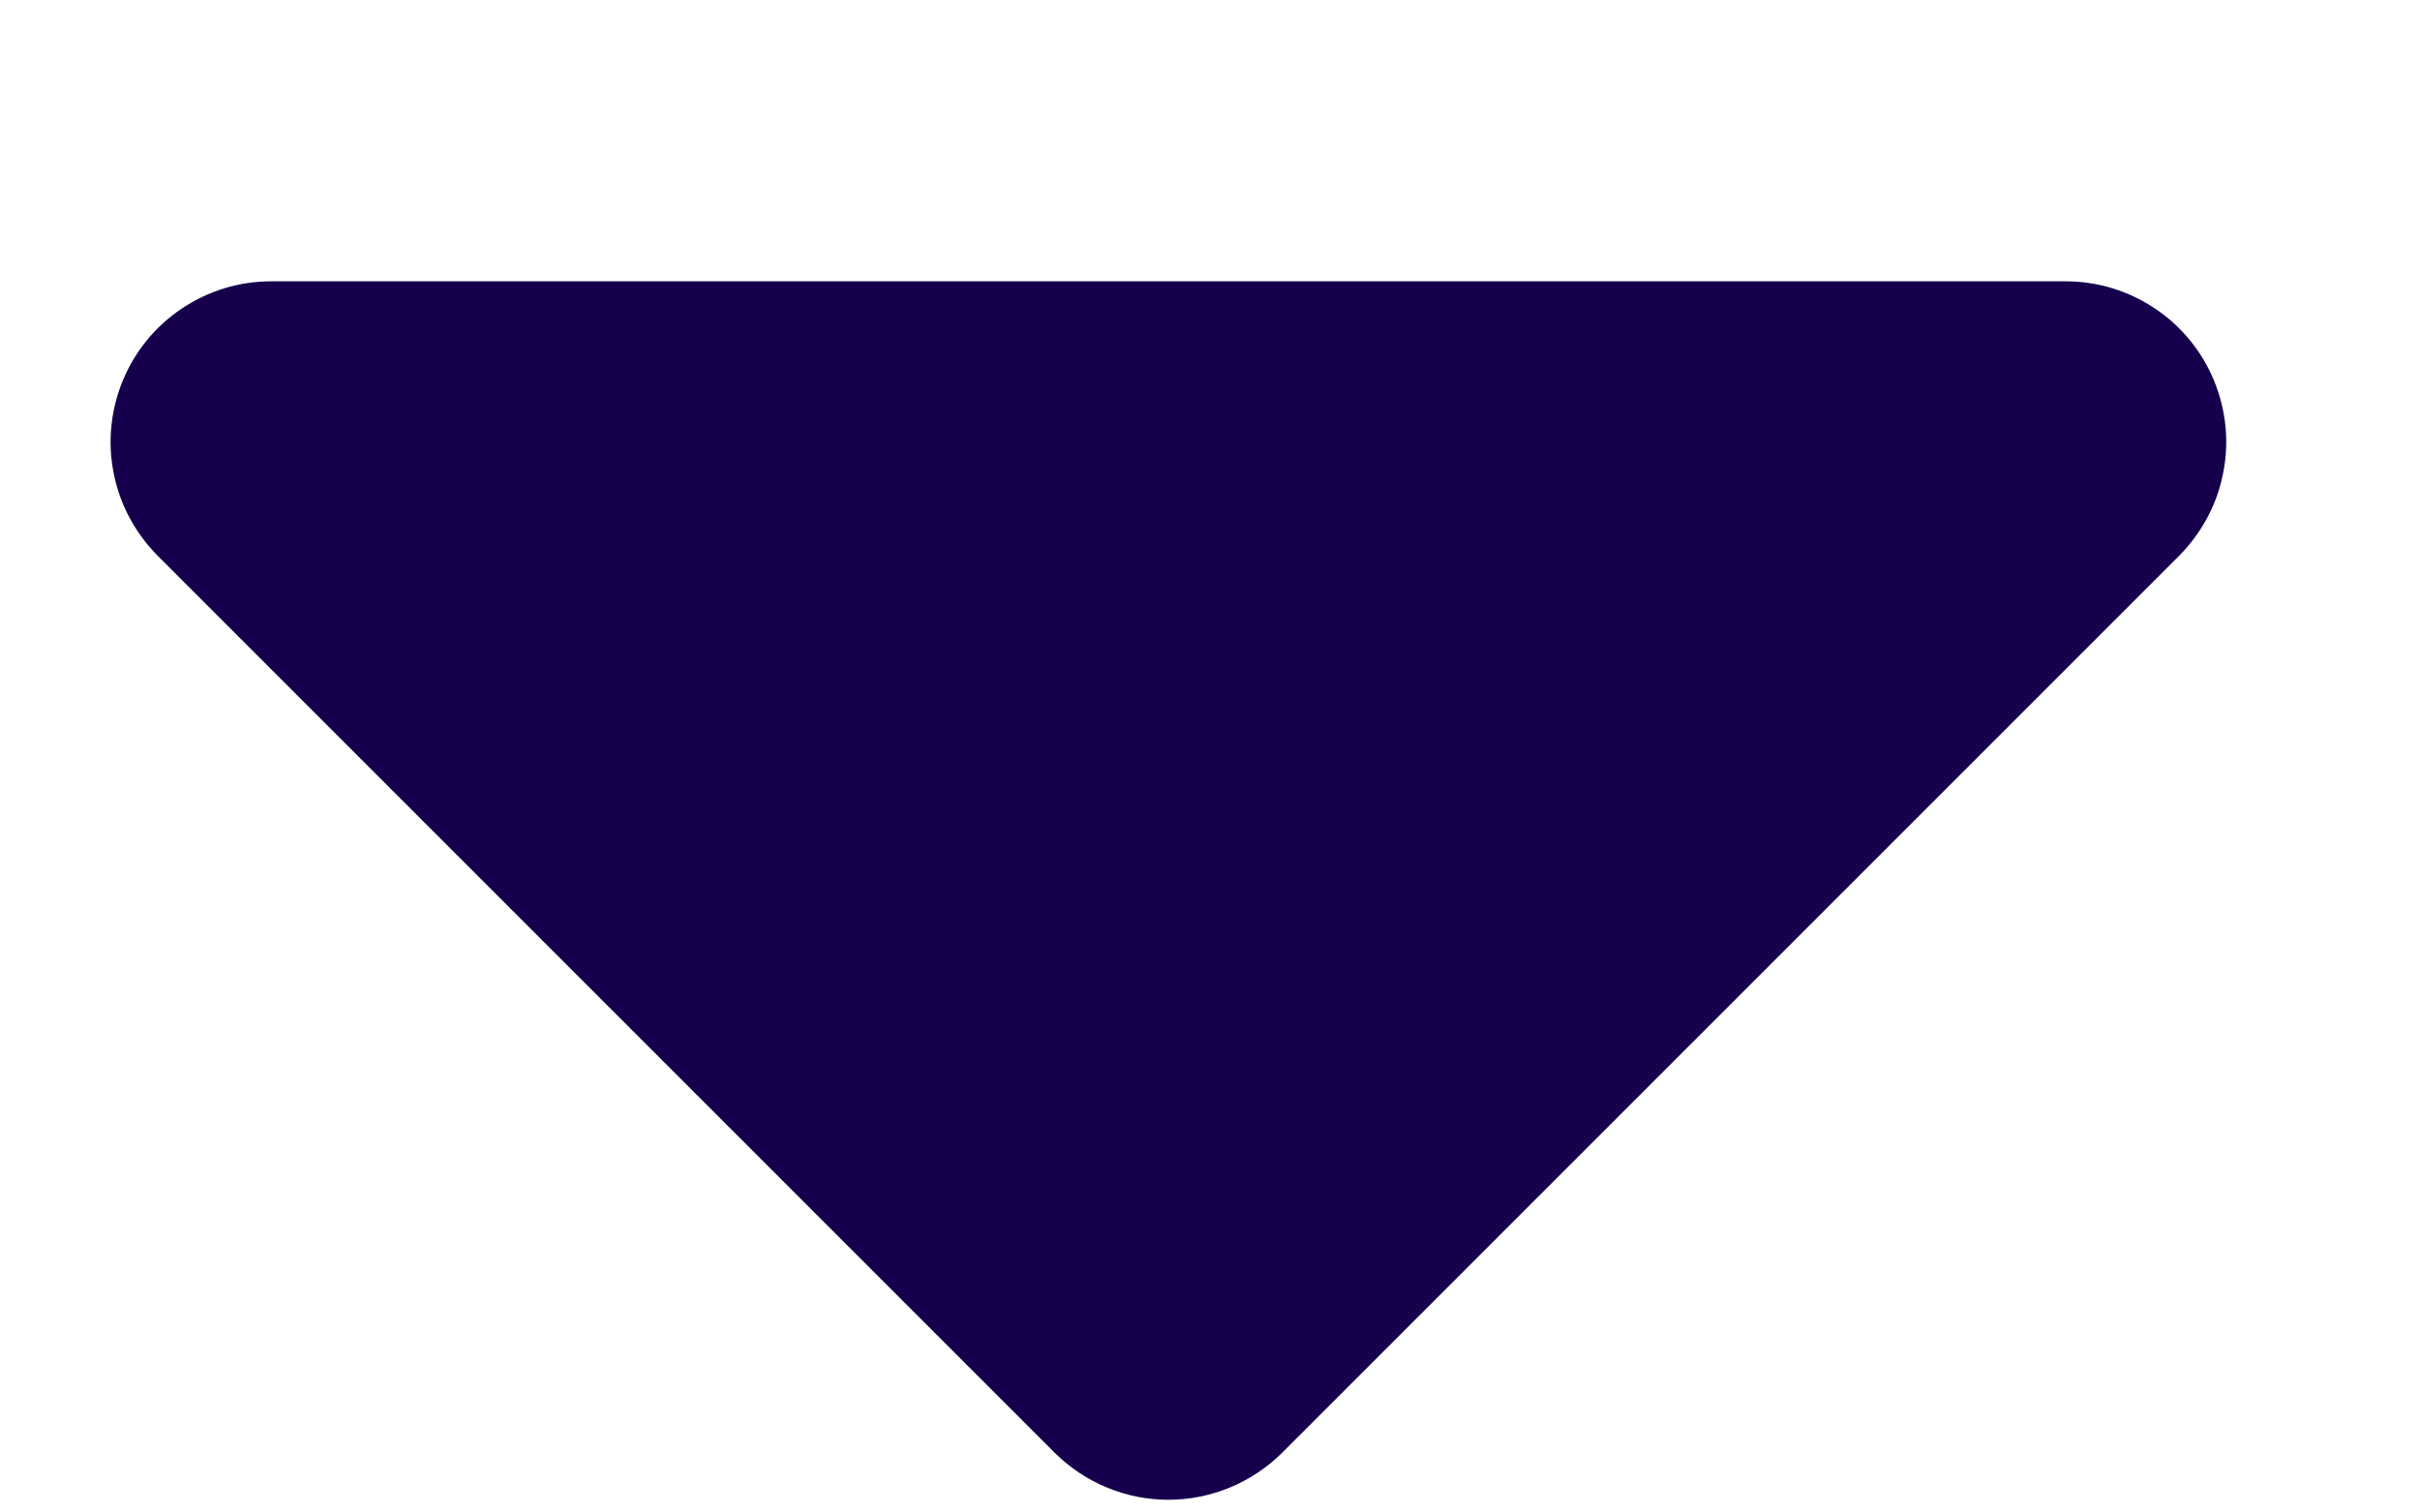 <svg width="8" height="5" viewBox="0 0 8 5" fill="none" xmlns="http://www.w3.org/2000/svg">
<path d="M0.896 0.93H6.829C6.934 0.93 7.036 0.961 7.124 1.02C7.211 1.078 7.279 1.161 7.319 1.258C7.359 1.355 7.37 1.462 7.349 1.565C7.329 1.668 7.278 1.762 7.204 1.837L4.238 4.803C4.138 4.902 4.003 4.958 3.862 4.958C3.722 4.958 3.587 4.902 3.487 4.803L0.521 1.837C0.447 1.762 0.396 1.668 0.376 1.565C0.355 1.462 0.366 1.355 0.406 1.258C0.446 1.161 0.514 1.078 0.601 1.02C0.689 0.961 0.791 0.93 0.896 0.93Z" fill="#16004D"/>
</svg>
